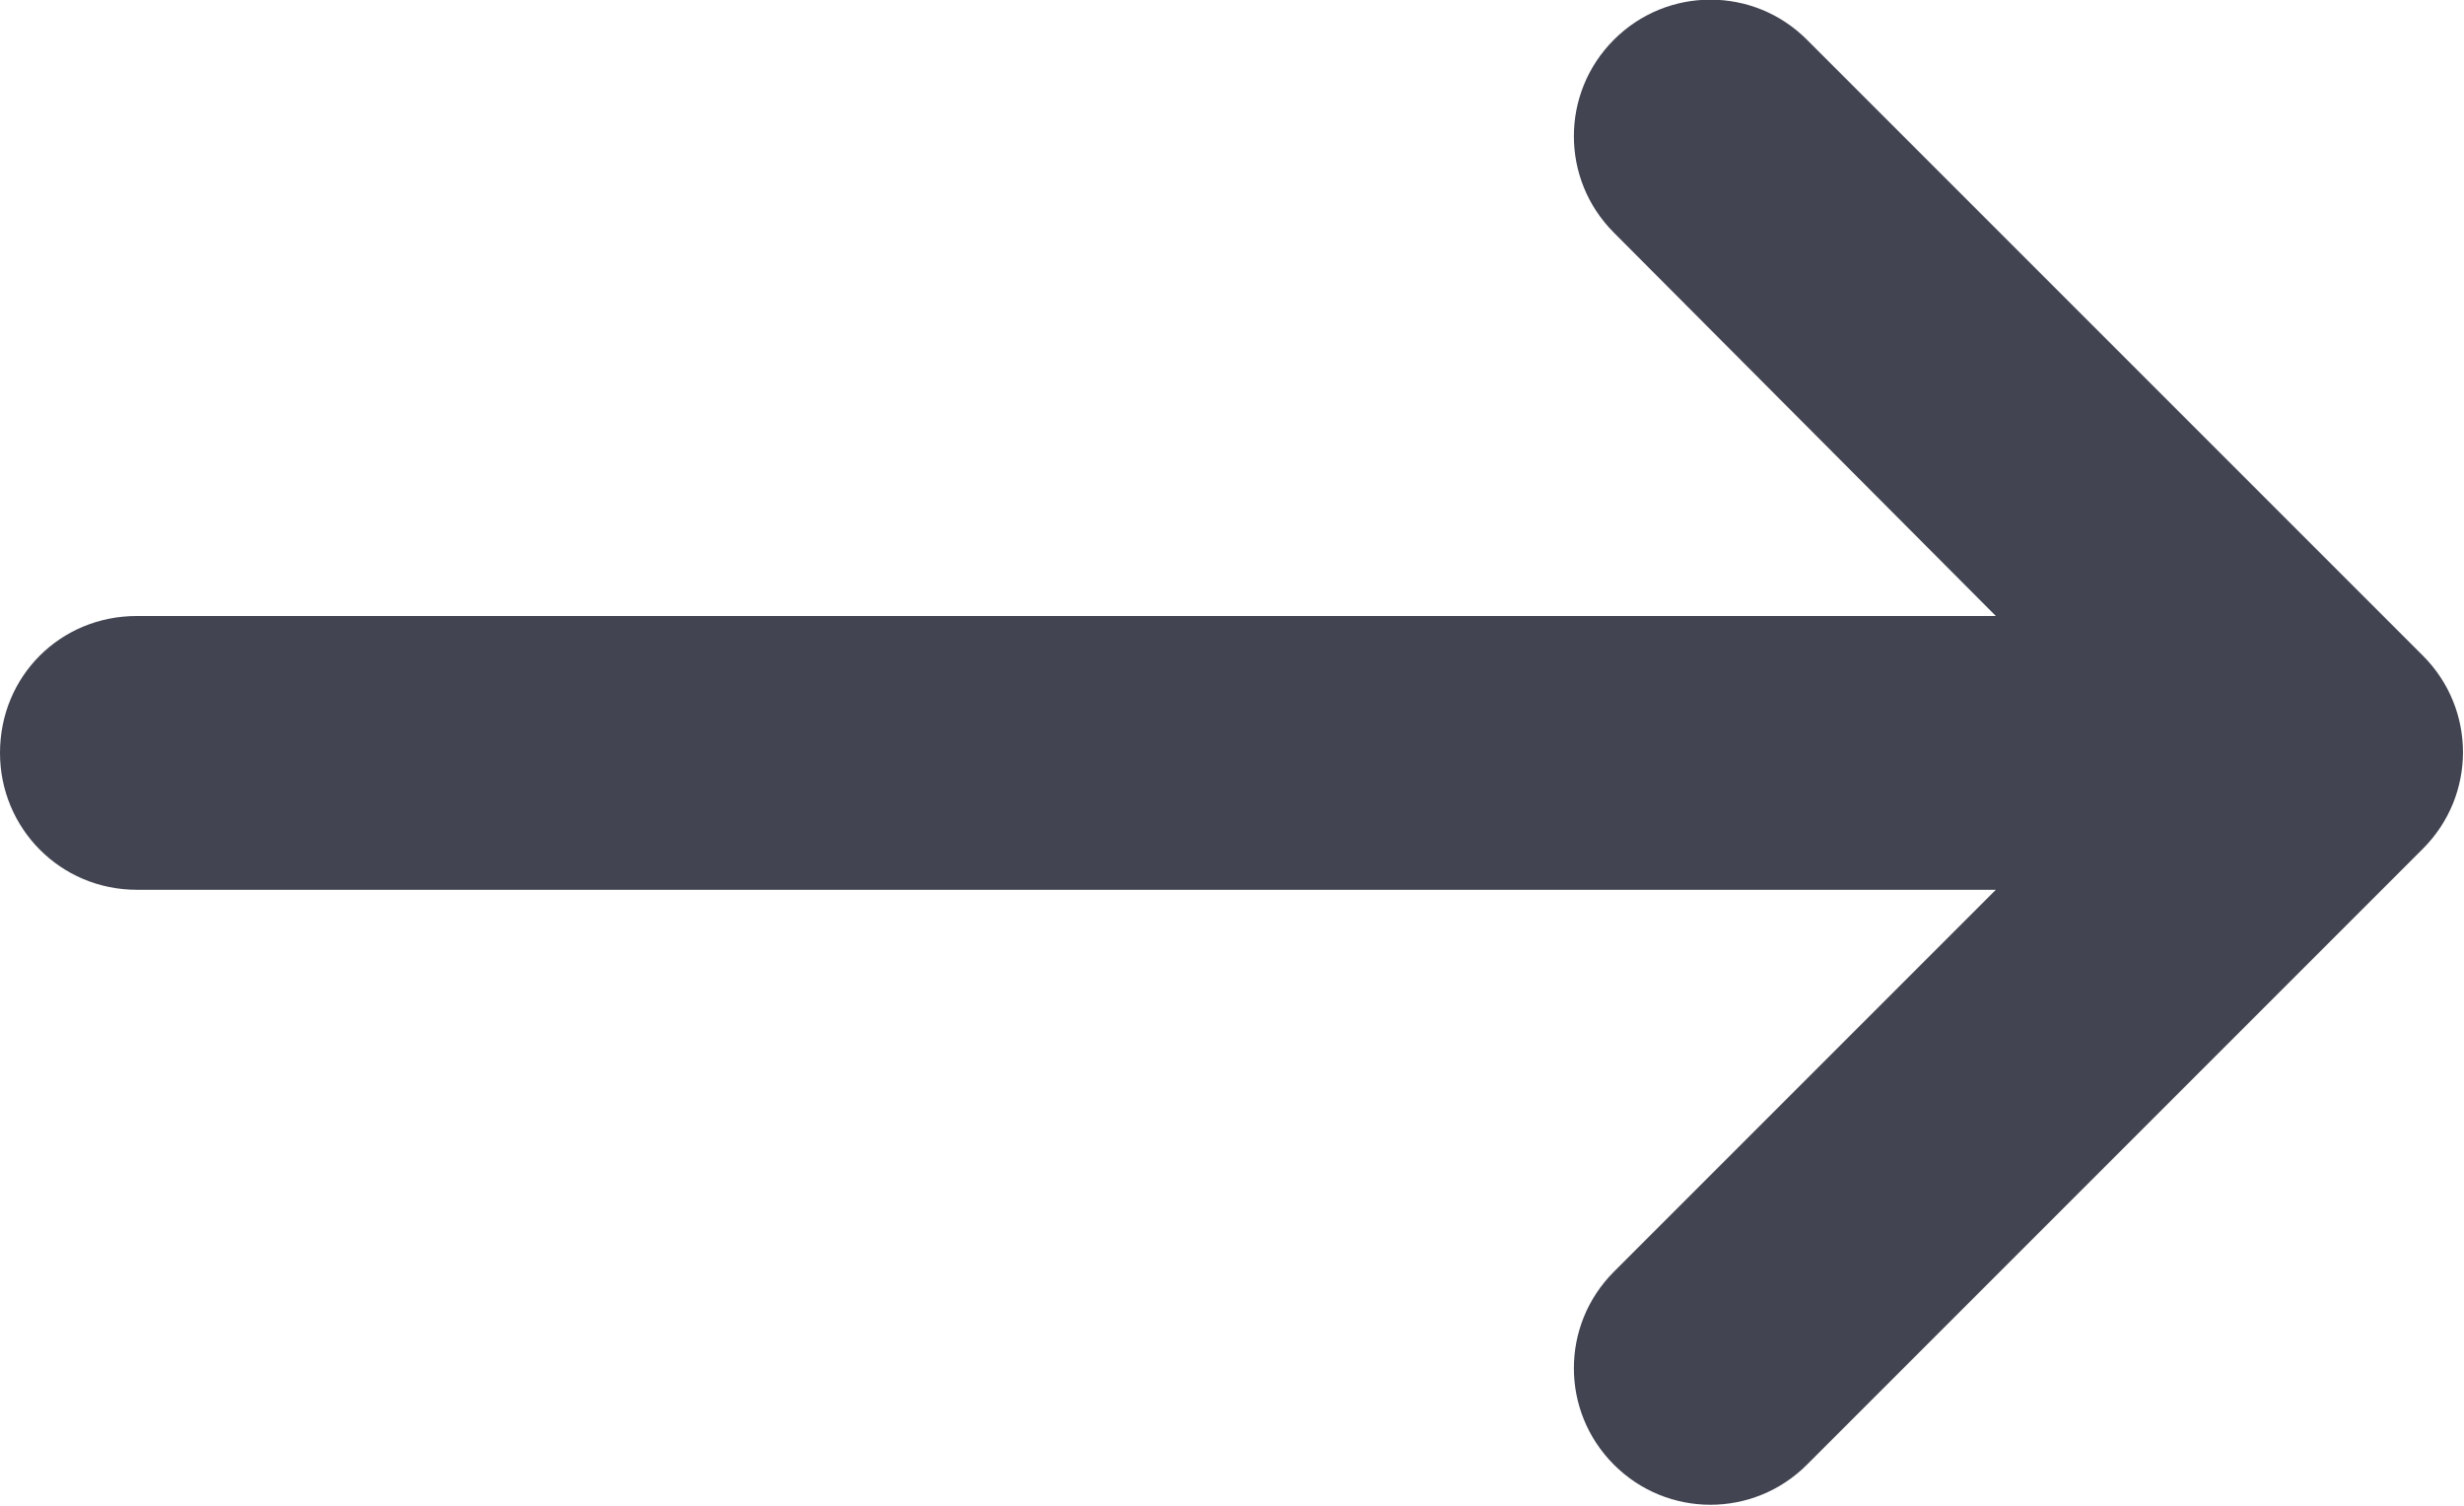 <svg width="18" height="11" viewBox="0 0 18 11" fill="none" xmlns="http://www.w3.org/2000/svg" xmlns:xlink="http://www.w3.org/1999/xlink">
	<desc>
			Created with Pixso.
	</desc>
	<defs/>
	<path id="Line (Stroke)" d="M11.79 0.29C12.18 -0.1 12.81 -0.1 13.2 0.29L17.7 4.79C18.09 5.18 18.09 5.81 17.7 6.2L13.2 10.7C12.81 11.09 12.18 11.09 11.79 10.7C11.4 10.31 11.4 9.68 11.79 9.29L14.58 6.5L1 6.5C0.44 6.5 0 6.05 0 5.5C0 4.94 0.44 4.5 1 4.5L14.58 4.5L11.79 1.7C11.4 1.31 11.4 0.68 11.79 0.29Z" fill="#424551" fill-opacity="1" fill-rule="evenodd"/>
</svg>
